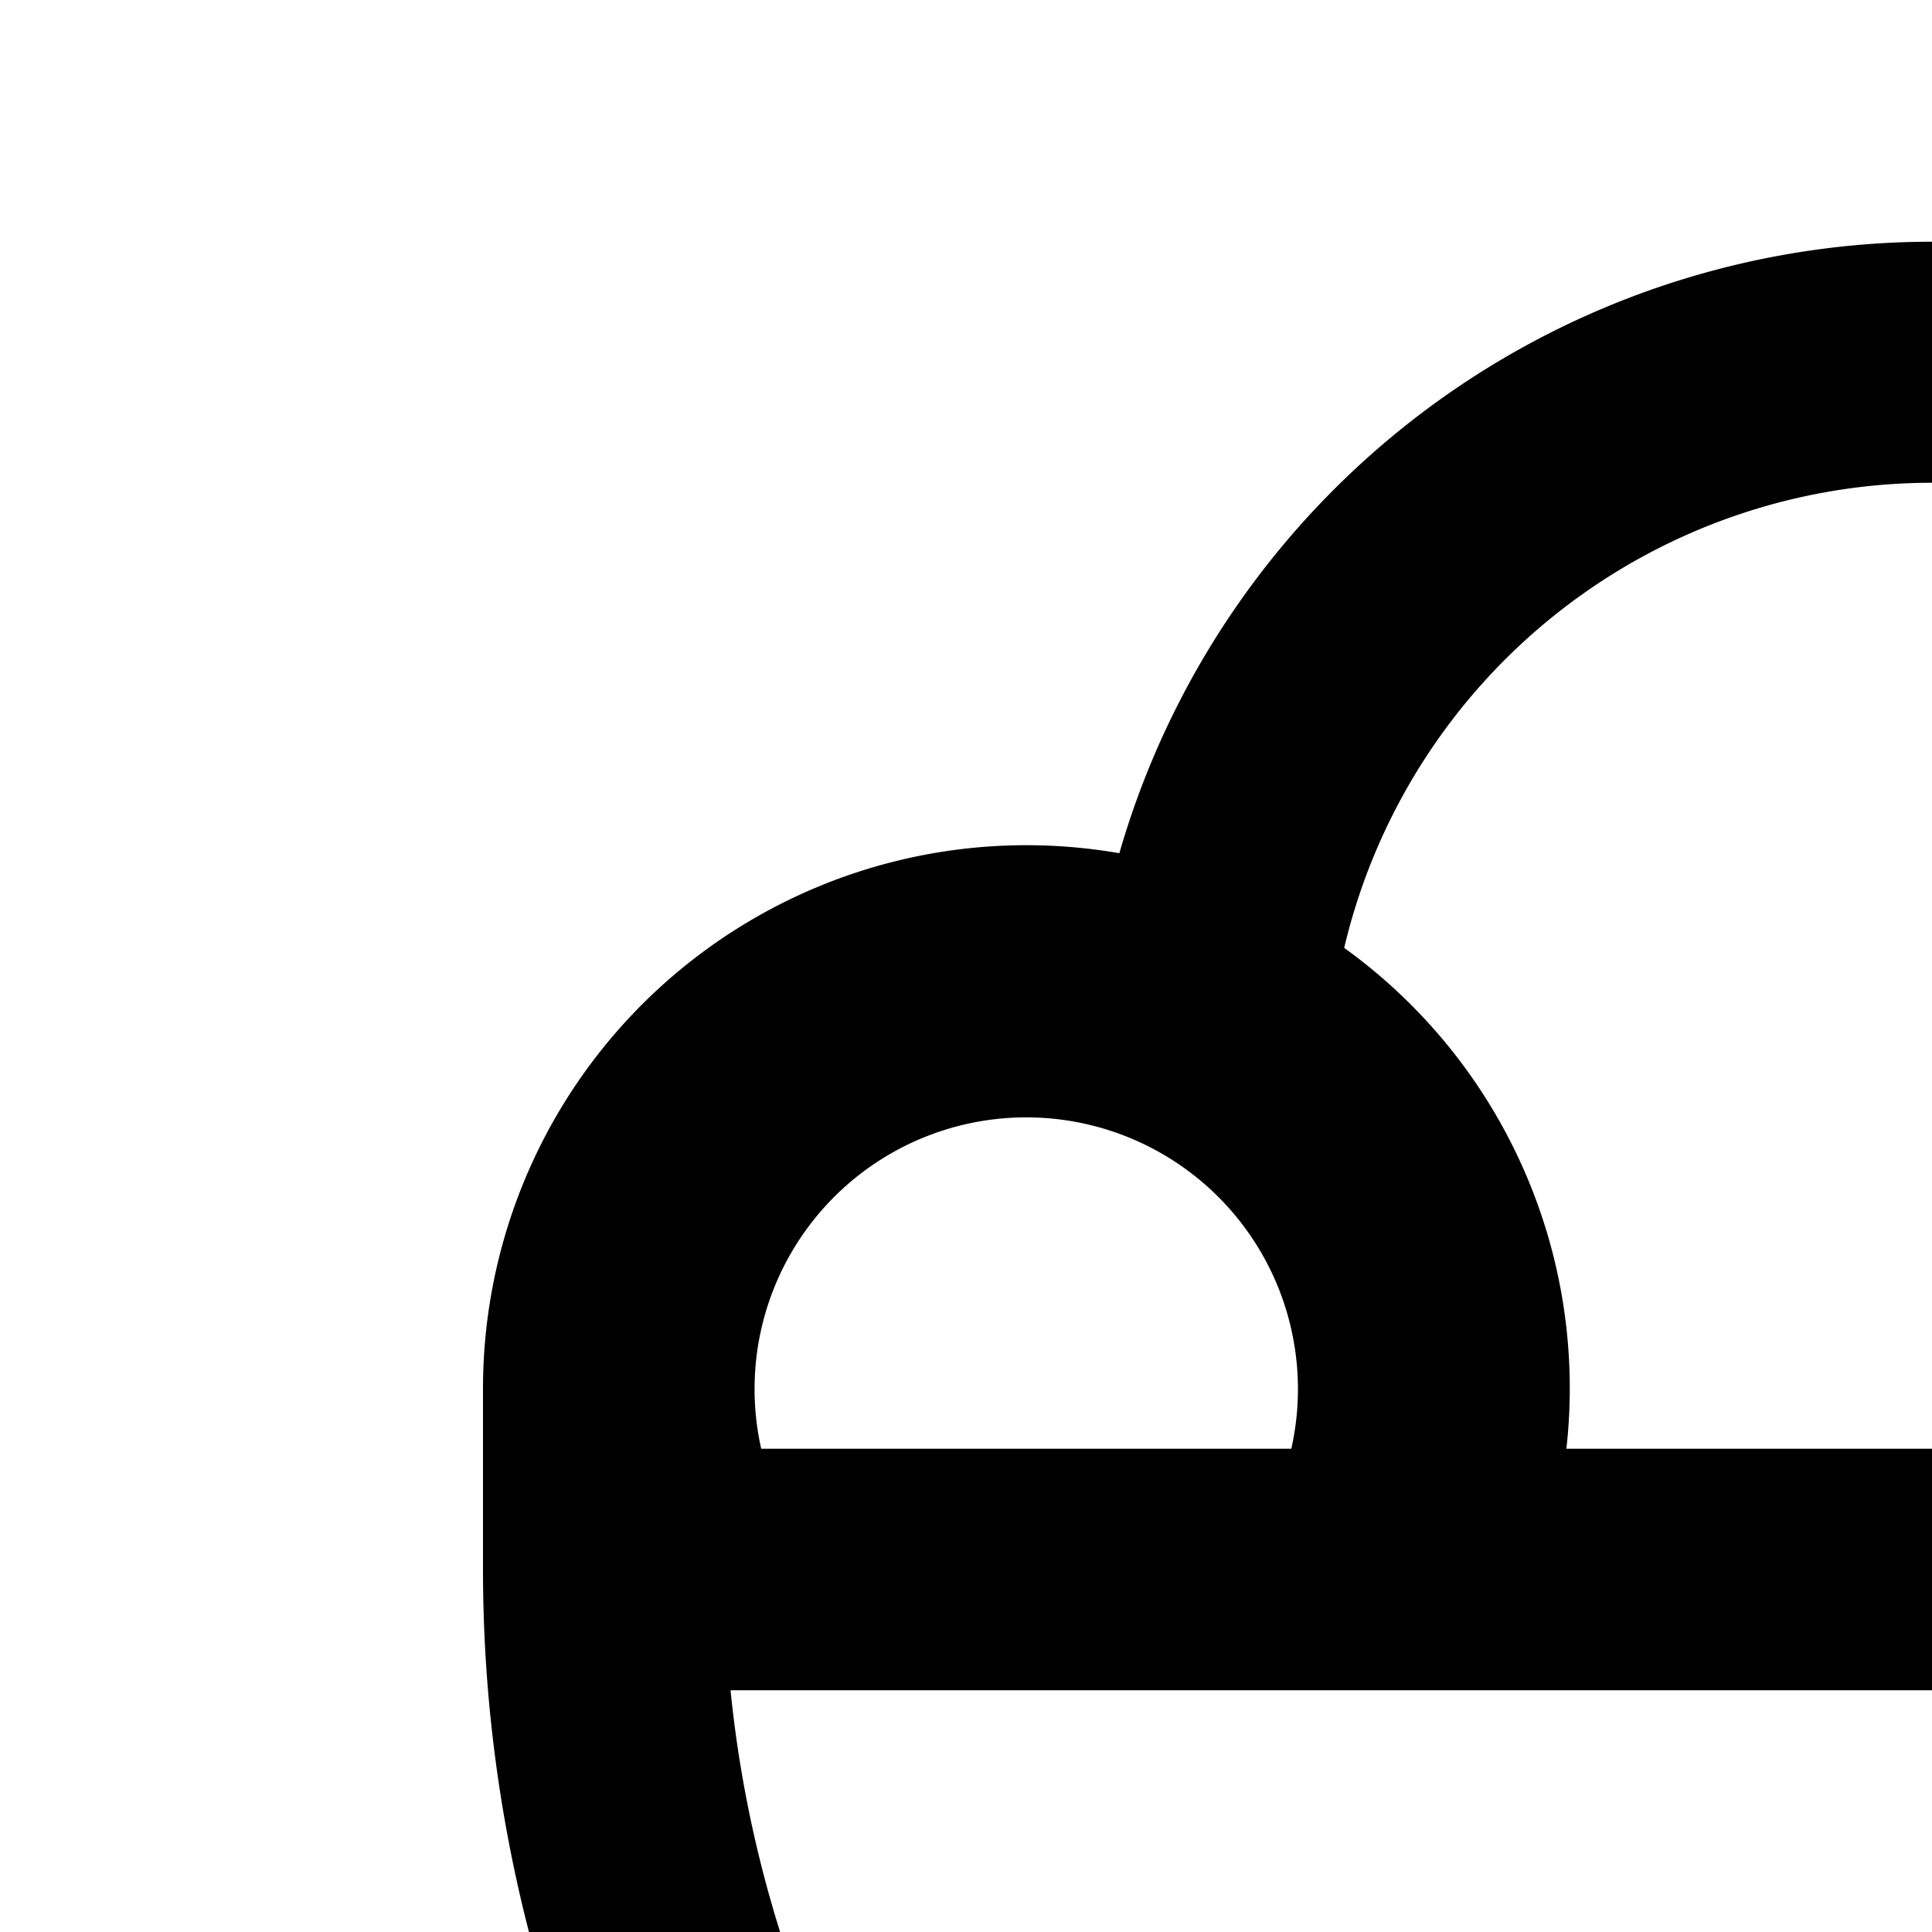 <svg xmlns="http://www.w3.org/2000/svg" version="1.1" viewBox="0 0 512 512" fill="currentColor"><path fill="currentColor" d="M128 416v-48a144 144 0 0 1 168.64-141.888a224.128 224.128 0 0 1 430.72 0A144 144 0 0 1 896 368v48a384 384 0 0 1-352 382.72V896h-64v-97.28A384 384 0 0 1 128 416m287.104-32.064h193.792a143.81 143.81 0 0 1 58.88-132.736a160.064 160.064 0 0 0-311.552 0a143.81 143.81 0 0 1 58.88 132.8zm-72.896 0a72 72 0 1 0-140.48 0zm339.584 0h140.416a72 72 0 1 0-140.48 0zM512 736a320 320 0 0 0 318.4-288.064H193.6A320 320 0 0 0 512 736M384 896.064h256a32 32 0 1 1 0 64H384a32 32 0 1 1 0-64"/></svg>